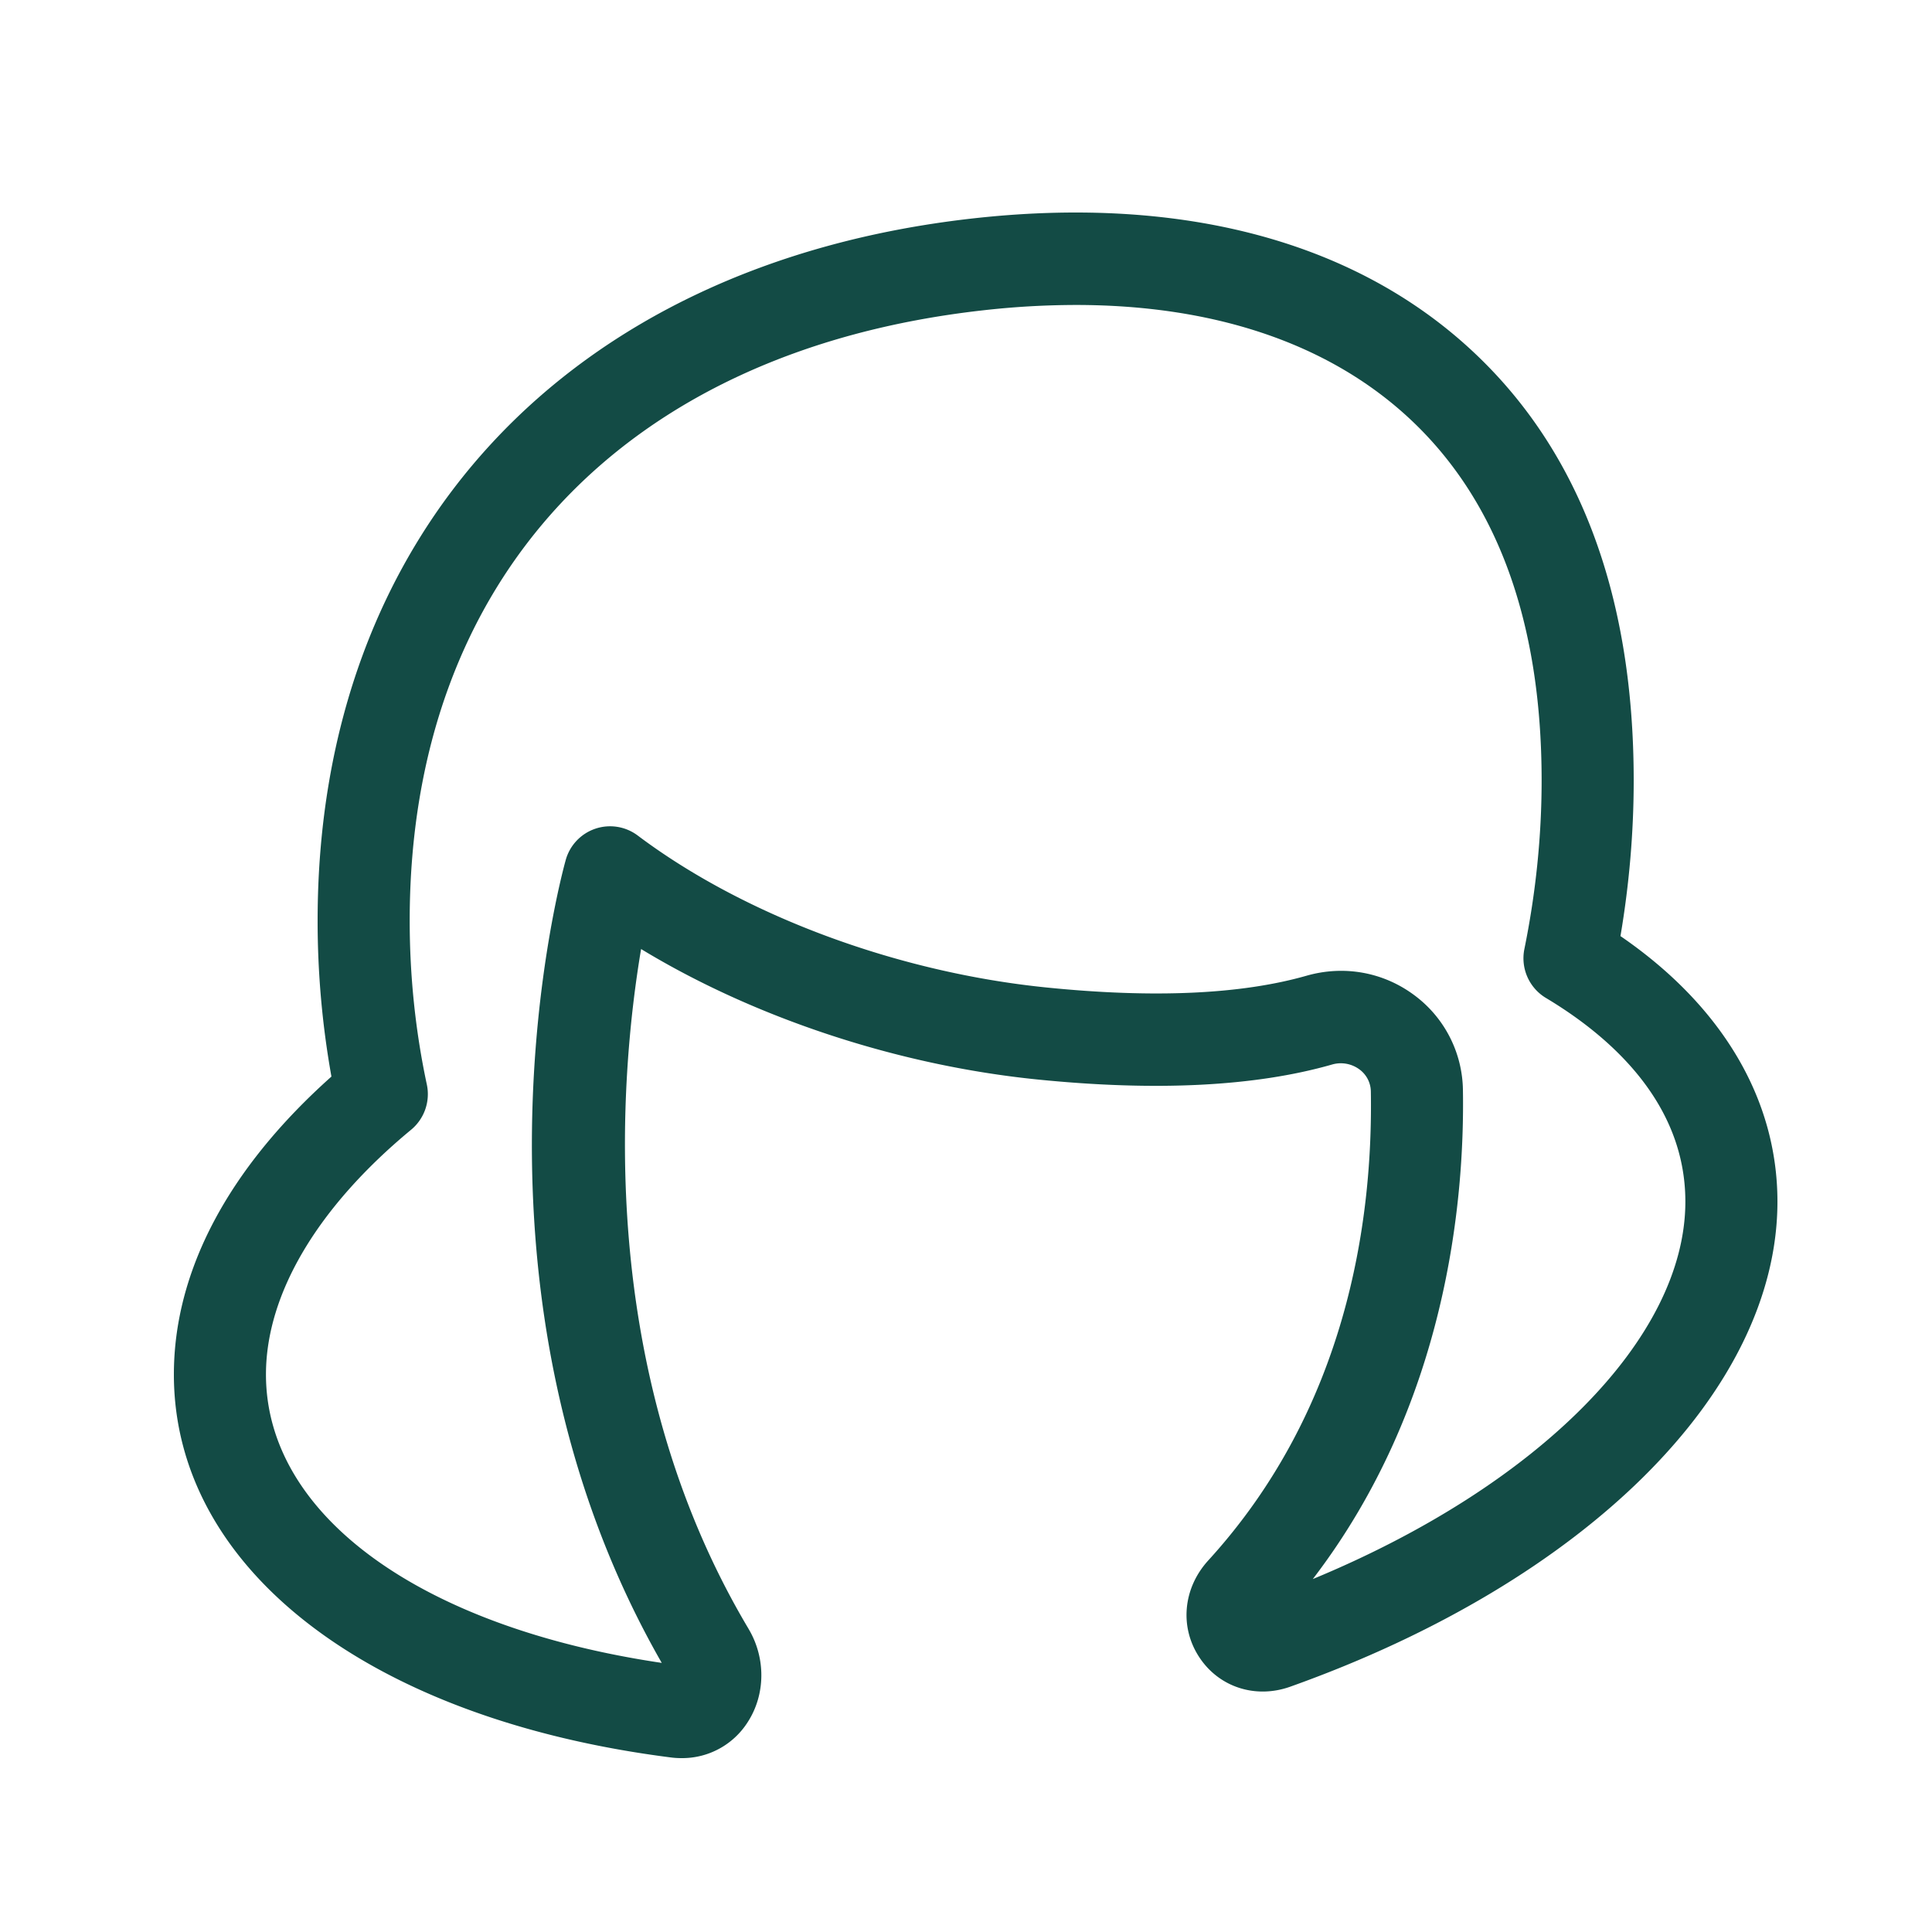 <svg xmlns="http://www.w3.org/2000/svg" width="100" height="100"><path fill="#134B45" fill-rule="evenodd" d="M55.68 15.785a43.15 43.15 0 0 0-4.91.29c-18.513 2.117-29.564 13.92-29.564 31.573 0 2.875.297 5.728.886 8.481a2.395 2.395 0 0 1-.815 2.348c-4.844 4.006-7.511 8.503-7.511 12.665 0 7.282 8.002 13.08 20.486 14.929-11.027-19.239-5.225-40.647-4.97-41.558a2.382 2.382 0 0 1 3.723-1.269c5.513 4.145 13.423 7.085 21.16 7.868 5.551.563 10.083.357 13.465-.61 1.94-.552 3.972-.187 5.576 1.01a6.213 6.213 0 0 1 2.515 4.914c.093 5.745-.853 16.28-7.77 25.306 11.646-4.82 19.283-12.462 19.283-19.538 0-5.145-3.924-8.57-7.217-10.54a2.395 2.395 0 0 1-1.115-2.533c.591-2.904.892-5.837.892-8.719 0-8.37-2.39-14.755-7.101-18.977-4.156-3.724-9.977-5.64-17.014-5.64M35.28 91c-.188 0-.377-.01-.568-.036C19.092 88.97 9 81.188 9 71.142c0-5.346 2.813-10.654 8.155-15.419a45.676 45.676 0 0 1-.715-8.075c0-20.023 12.947-33.942 33.79-36.328 10.64-1.215 19.507 1.043 25.637 6.536 5.768 5.168 8.693 12.753 8.693 22.546 0 2.664-.23 5.365-.685 8.05C89.128 52.057 92 56.886 92 62.194c0 9.792-9.898 19.647-25.215 25.108-1.794.64-3.686.03-4.707-1.52-1.035-1.566-.846-3.585.467-5.02 7.148-7.83 8.52-17.514 8.41-24.258a1.442 1.442 0 0 0-.59-1.151 1.622 1.622 0 0 0-1.429-.25c-3.968 1.134-9.097 1.392-15.25.77-7.239-.732-14.652-3.198-20.503-6.751-1.108 6.574-2.43 21.773 5.562 35.185v.002c.902 1.512.88 3.41-.05 4.837A4.011 4.011 0 0 1 35.28 91"/></svg>
